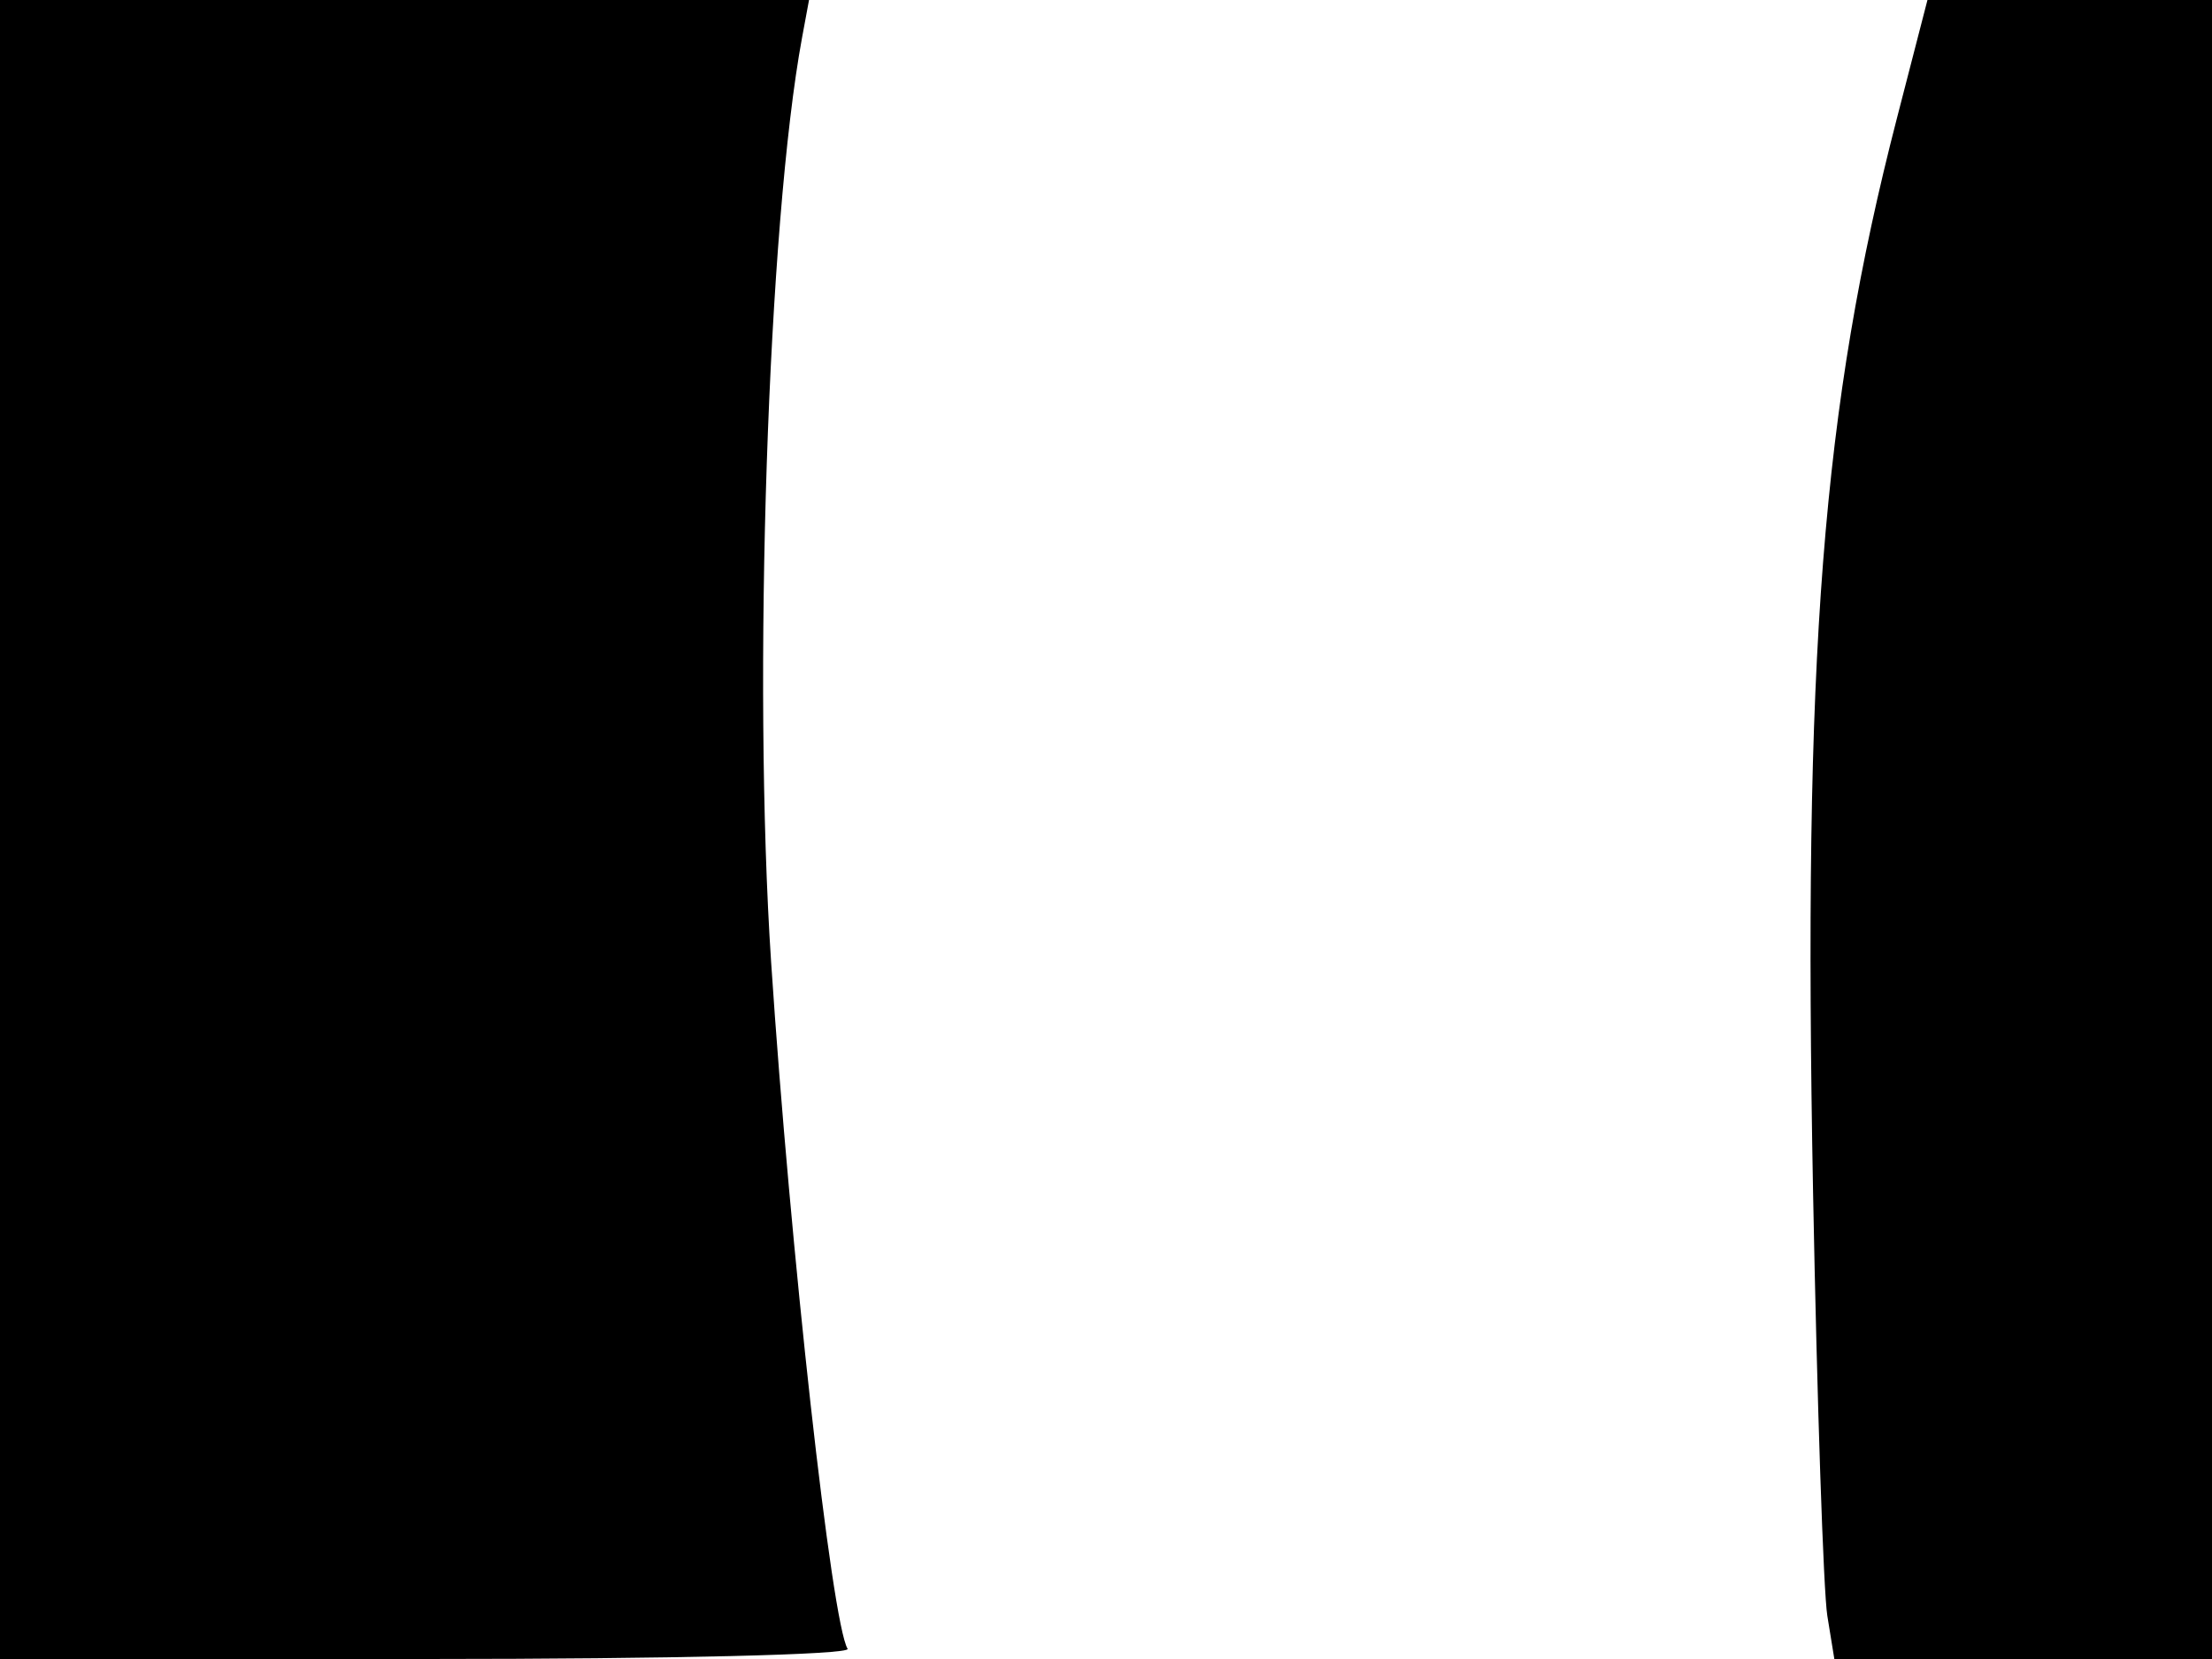 <svg xmlns="http://www.w3.org/2000/svg" width="192" height="144" viewBox="0 0 192 144" version="1.1">
	<path d="M 0 72 L 0 144 37.059 144 C 58.257 144, 73.884 143.622, 73.572 143.116 C 72.194 140.887, 68.591 108.532, 66.932 83.500 C 65.315 59.084, 66.647 19.318, 69.621 3.250 L 70.223 0 35.111 0 L 0 0 0 72 M 164.654 10.250 C 158.153 35.418, 156.486 56.770, 157.373 103.500 C 157.718 121.650, 158.275 138.188, 158.610 140.250 L 159.219 144 175.609 144 L 192 144 192 72 L 192 0 179.651 0 L 167.302 0 164.654 10.250" stroke="none" fill="black" fill-rule="evenodd"/>
</svg>